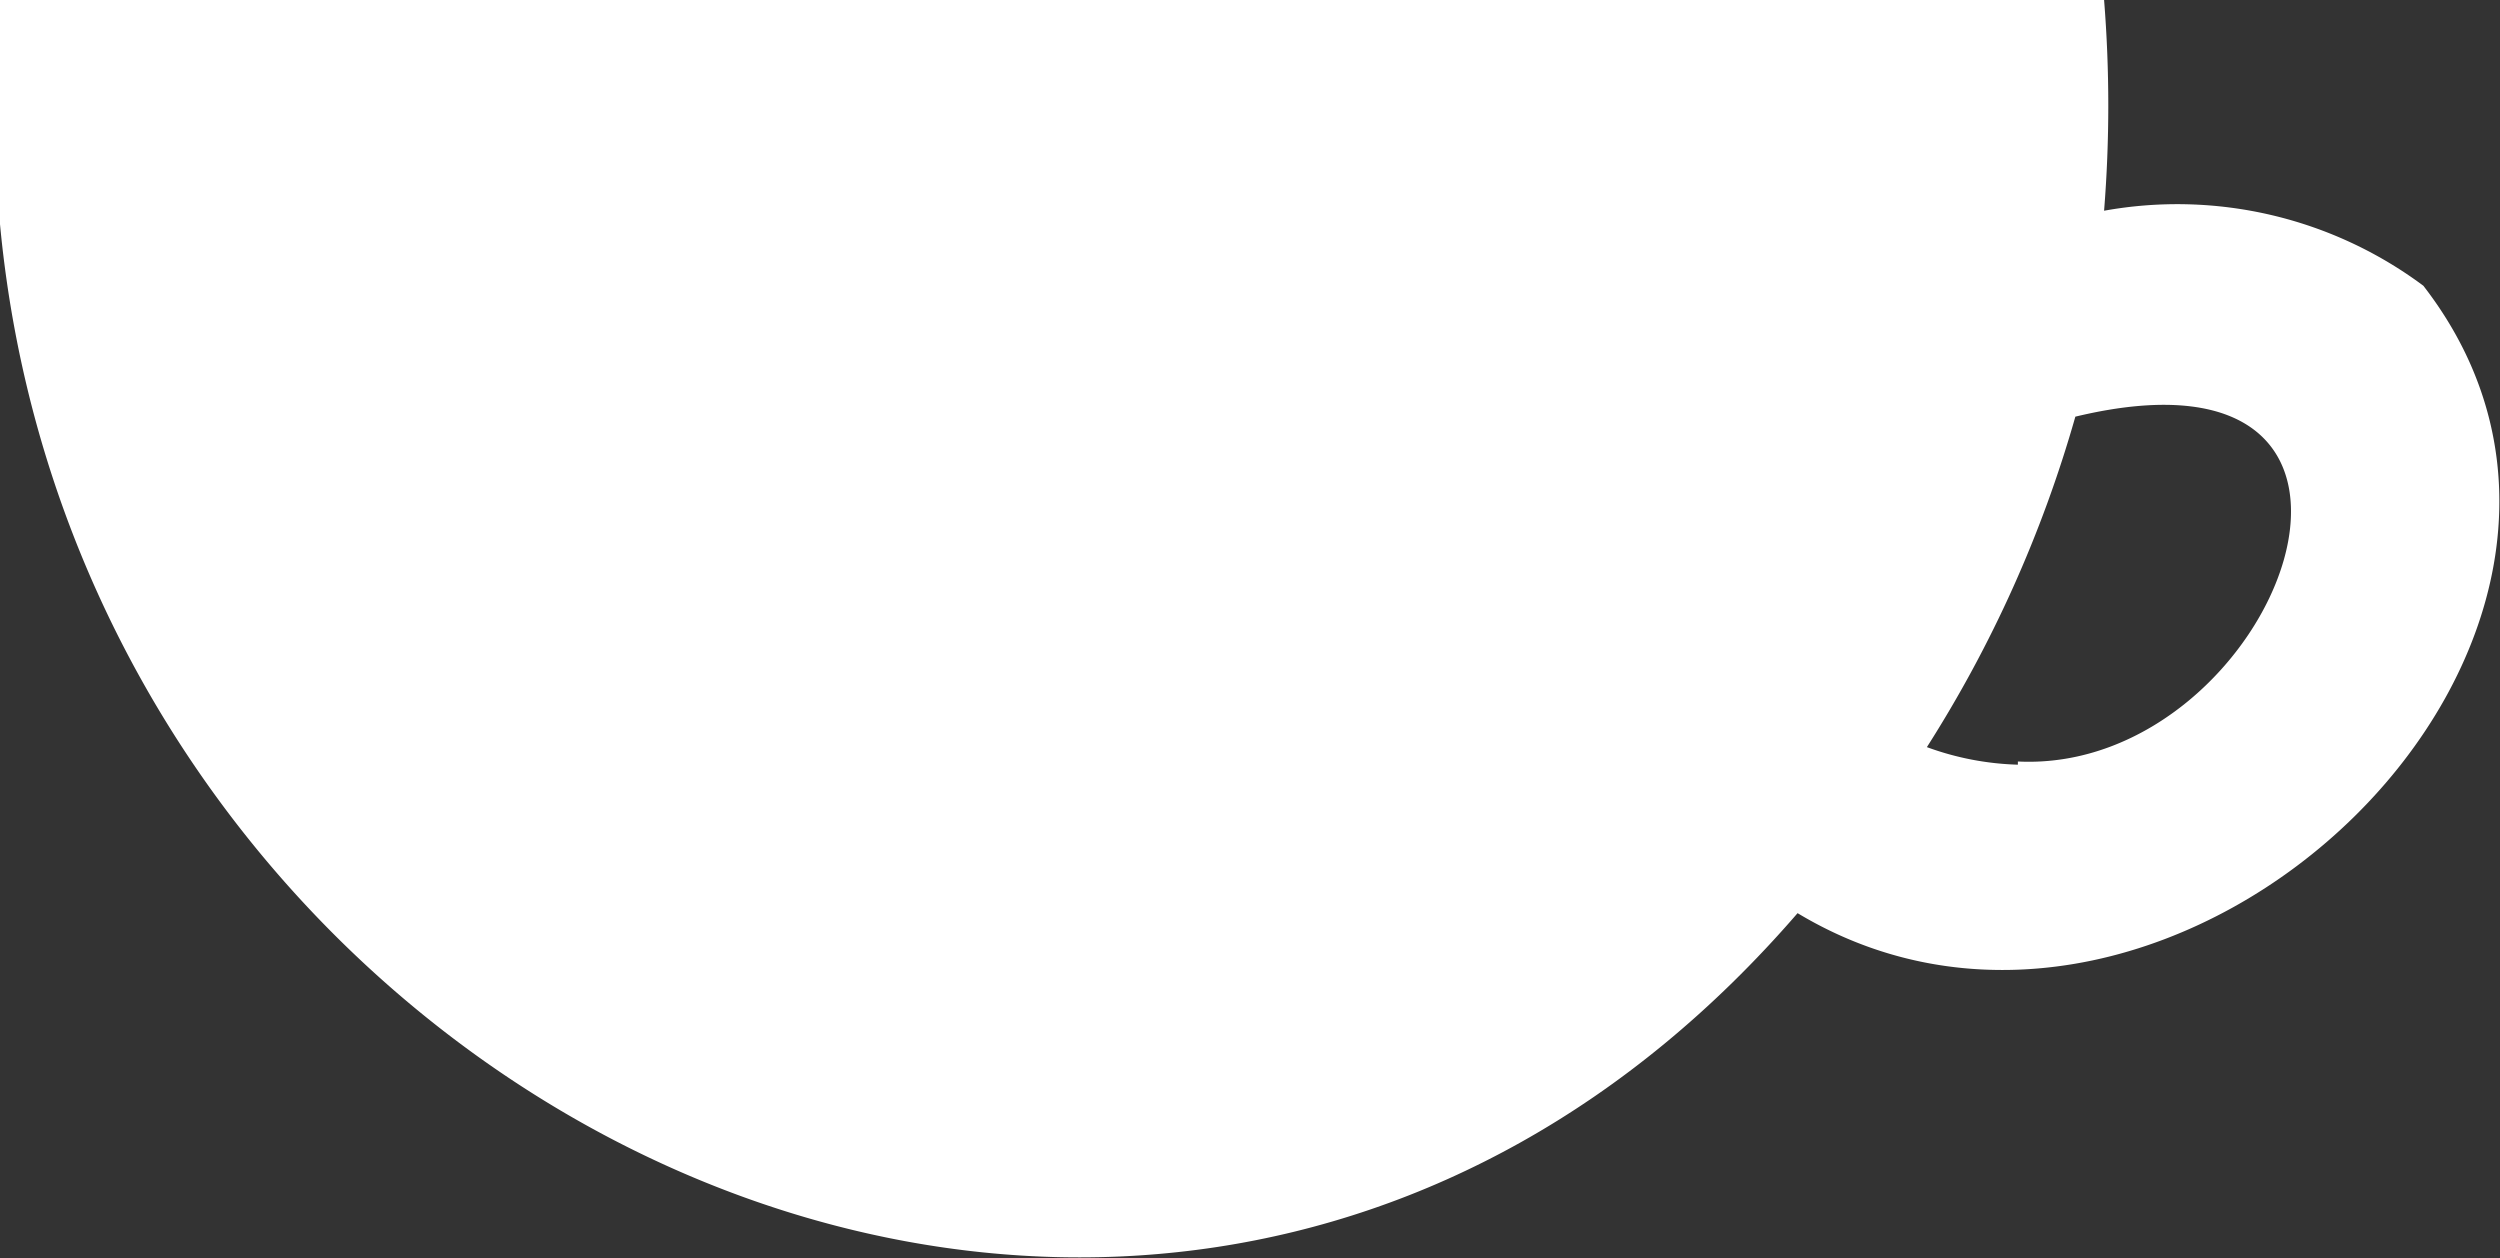 <svg xmlns="http://www.w3.org/2000/svg" viewBox="0 0 15.66 7.88" xmlns:v="https://vecta.io/nano"><rect x="0" y="0" width="15.66" height="7.88" fill="#333333" stroke="none"/><path d="M15.18 1.79a2.58 2.58 0 0 0-2-.47 8.29 8.29 0 0 0 0-1.32H0c-.59 6.44 7 10.65 11.26 5.72 2.36 1.42 5.63-1.72 3.92-3.93zm-2.54 3a1.8 1.8 0 0 1-.57-.11A7.84 7.84 0 0 0 13 2.61c2.33-.56 1.27 2.24-.36 2.16z" fill="#fff"/></svg>